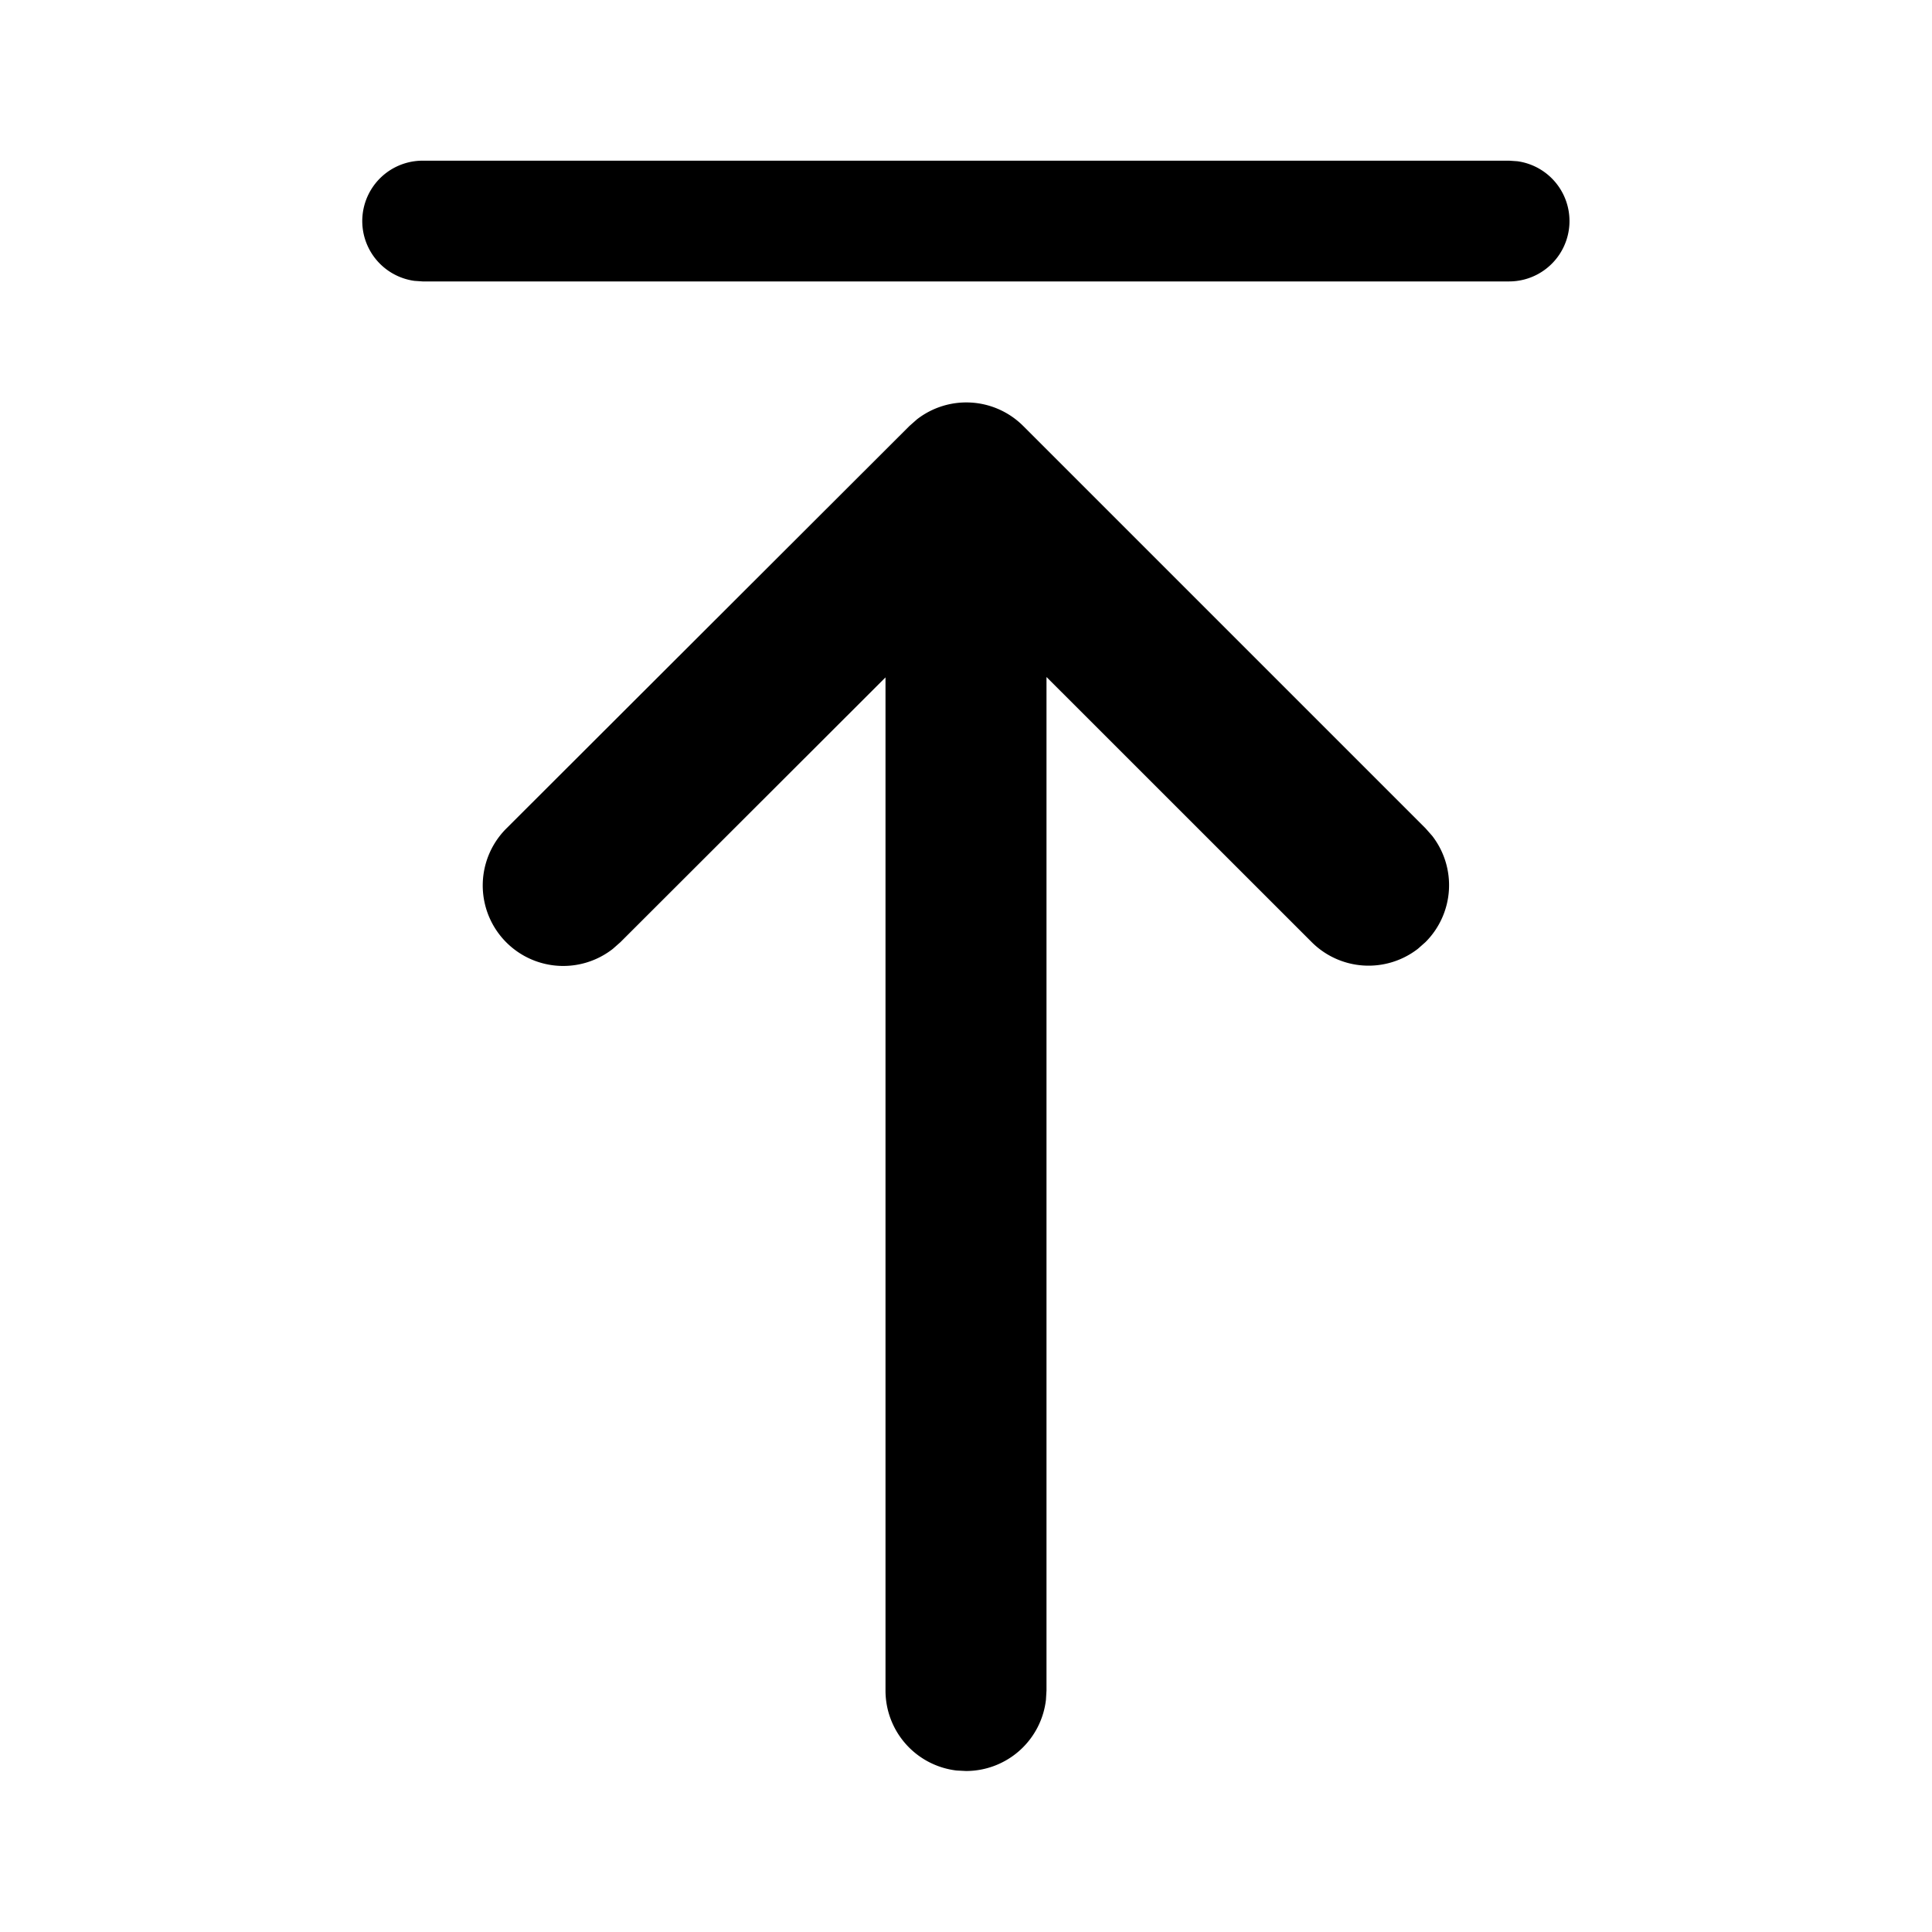 <svg xmlns="http://www.w3.org/2000/svg" width="1em" height="1em" viewBox="0 0 24 24"><path fill="currentColor" d="M5.25 3.496h13.498a.75.75 0 0 0 .101-1.493l-.101-.007H5.25a.75.75 0 0 0-.102 1.493zm6.633 18.498L12 22a1 1 0 0 0 .993-.883L13 21V8.41l3.294 3.293a1 1 0 0 0 1.32.083l.094-.083a1 1 0 0 0 .083-1.32l-.083-.094l-4.997-4.997a1 1 0 0 0-1.32-.083l-.094.083l-5.004 4.997a1 1 0 0 0 1.32 1.498l.094-.083L11 8.415v12.586a1 1 0 0 0 .883.993"/></svg>